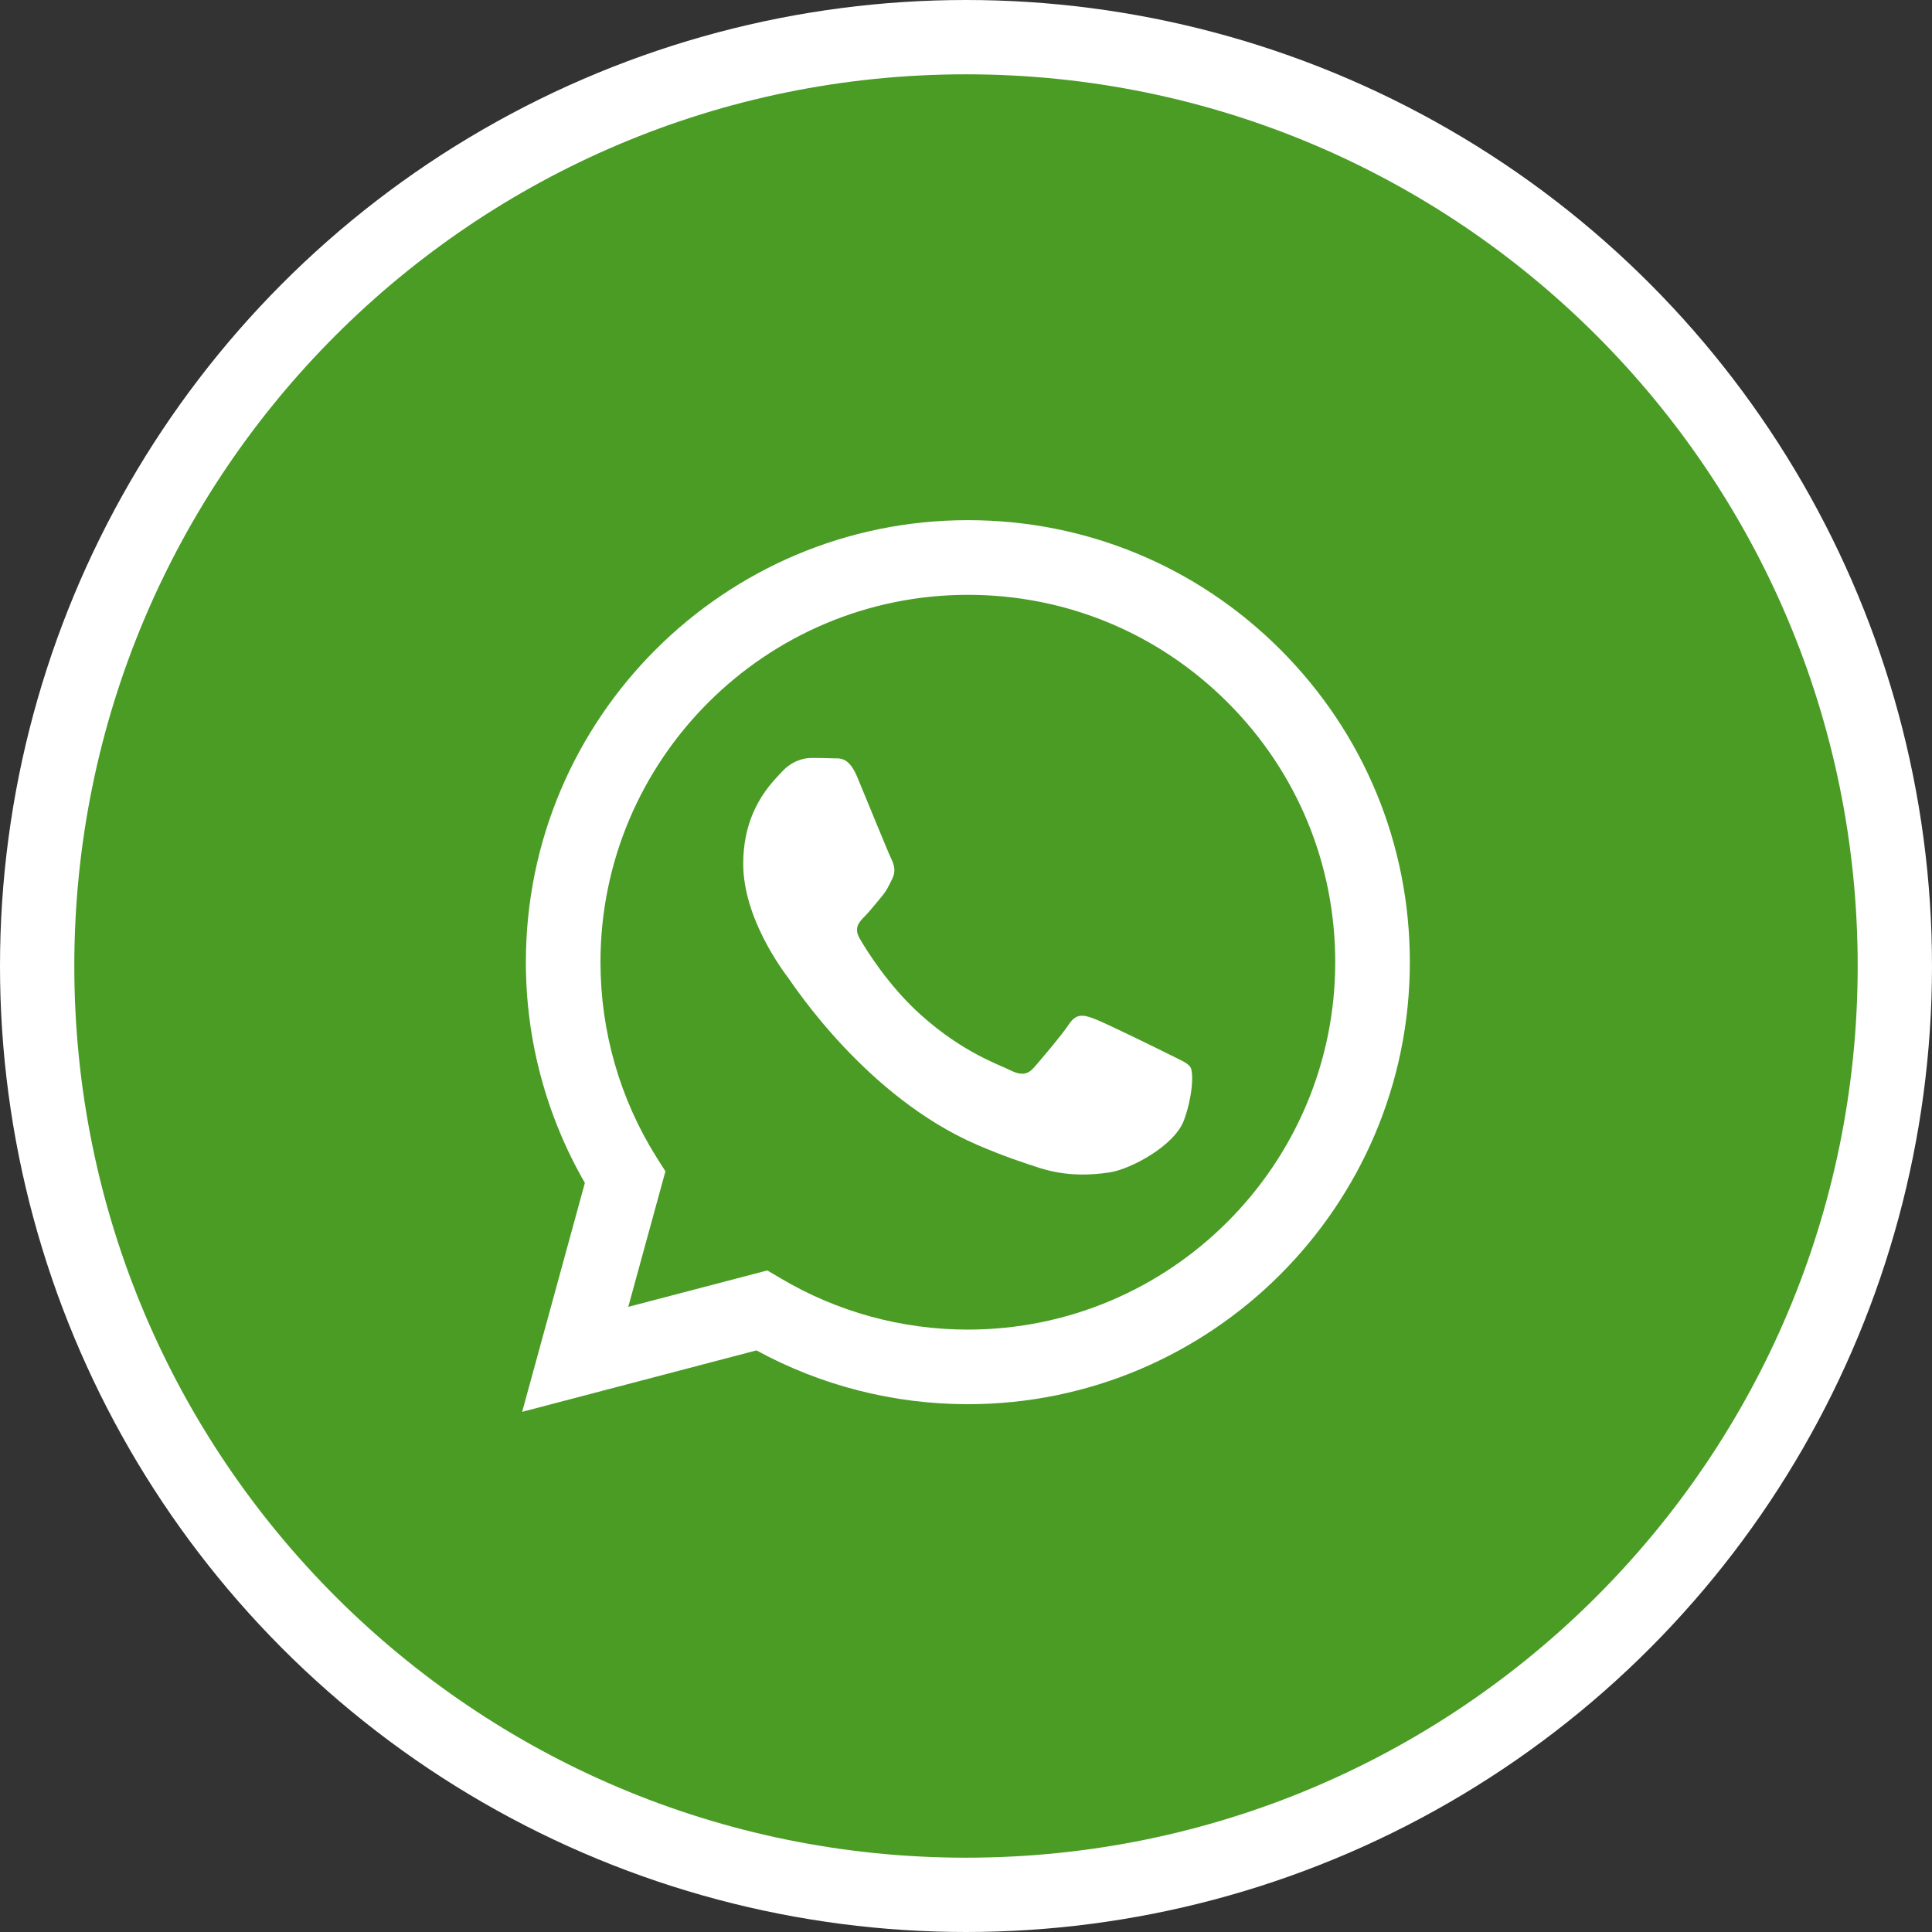 <?xml version="1.0" encoding="UTF-8"?>
<svg width="26px" height="26px" viewBox="0 0 26 26" version="1.1" xmlns="http://www.w3.org/2000/svg" xmlns:xlink="http://www.w3.org/1999/xlink">
    <rect x="0" y="0" width="26" height="26" fill="#333333" stroke="none"/>
    <!-- Generator: Sketch 40.1 (33804) - http://www.bohemiancoding.com/sketch -->
    <title>whatsapp</title>
    <desc>Created with Sketch.</desc>
    <defs></defs>
    <g id="Page-1" stroke="none" stroke-width="1" fill="none" fill-rule="evenodd">
        <g id="Desktop" transform="translate(-46, -45)">
            <g id="Icons" transform="translate(2, 4)">
                <g id="Services" transform="translate(2, 36)">
                    <g id="whatsapp" transform="translate(43, 6)">
                        <ellipse id="Oval-2" stroke="#FFFFFF" stroke-width="2" fill="#FFFFFF" cx="12" cy="12" rx="12" ry="12"></ellipse>
                        <g fill="#4A9C25">
                            <path d="M14.935,14.071 C14.811,14.418 14.217,14.735 13.931,14.778 C13.676,14.816 13.352,14.832 12.995,14.719 C12.779,14.65 12.503,14.559 12.149,14.406 C10.658,13.762 9.683,12.261 9.609,12.162 C9.535,12.063 9.002,11.357 9.002,10.626 C9.002,9.894 9.386,9.534 9.523,9.386 C9.659,9.237 9.82,9.2 9.919,9.2 C10.018,9.2 10.117,9.201 10.204,9.205 C10.295,9.21 10.418,9.171 10.538,9.46 C10.662,9.758 10.959,10.489 10.997,10.563 C11.033,10.638 11.058,10.725 11.009,10.824 C10.959,10.923 10.934,10.985 10.86,11.072 C10.786,11.158 10.704,11.265 10.637,11.332 C10.563,11.406 10.485,11.487 10.572,11.635 C10.659,11.784 10.957,12.27 11.399,12.664 C11.966,13.17 12.446,13.327 12.594,13.402 C12.743,13.476 12.83,13.464 12.916,13.365 C13.003,13.266 13.288,12.931 13.387,12.782 C13.486,12.633 13.585,12.658 13.721,12.708 C13.857,12.757 14.588,13.116 14.737,13.191 C14.885,13.266 14.984,13.302 15.022,13.365 C15.059,13.427 15.059,13.724 14.935,14.071 M12.027,7.005 C9.3,7.005 7.082,9.222 7.081,11.946 C7.081,12.88 7.342,13.79 7.837,14.577 L7.955,14.763 L7.455,16.587 L9.326,16.097 L9.506,16.203 C10.265,16.654 11.135,16.893 12.023,16.893 L12.025,16.893 C14.75,16.893 16.967,14.676 16.969,11.95 C16.969,10.629 16.456,9.388 15.522,8.454 C14.588,7.52 13.347,7.005 12.027,7.005" id="Fill-232"></path>
                            <path d="M12.025,17.897 L12.023,17.897 C11.027,17.897 10.049,17.647 9.18,17.173 L6.027,18 L6.871,14.919 C6.351,14.017 6.076,12.994 6.077,11.946 C6.078,8.667 8.746,6 12.025,6 C13.616,6 15.11,6.62 16.233,7.744 C17.355,8.868 17.974,10.362 17.973,11.951 C17.972,15.229 15.303,17.897 12.025,17.897 M12,0 C5.373,0 0,5.373 0,12 C0,18.627 5.373,24 12,24 C18.627,24 24,18.627 24,12 C24,5.373 18.627,0 12,0" id="Fill-233"></path>
                        </g>
                    </g>
                </g>
            </g>
        </g>
    </g>
</svg>